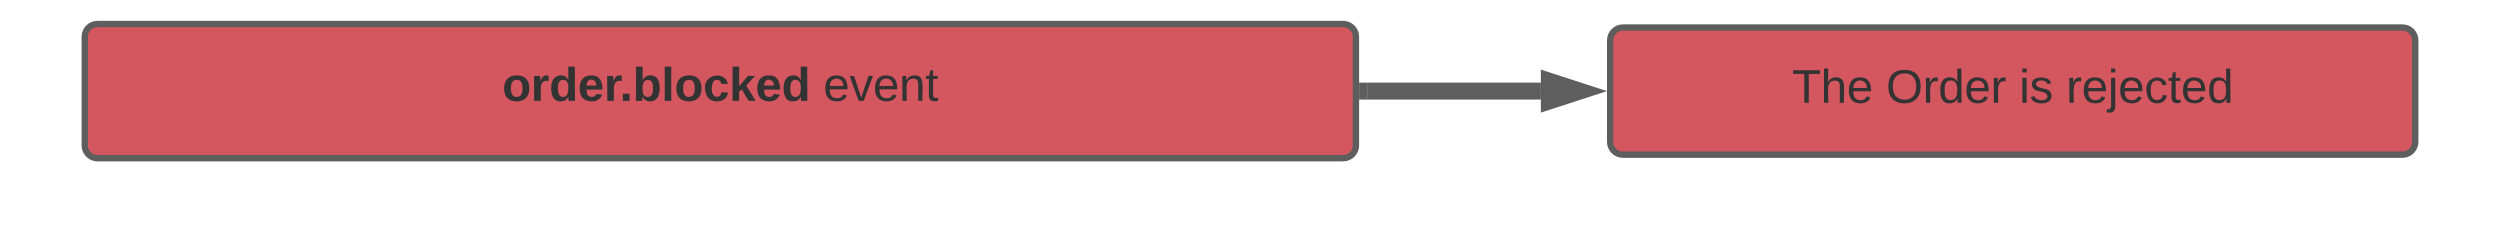 <svg xmlns="http://www.w3.org/2000/svg" xmlns:xlink="http://www.w3.org/1999/xlink" xmlns:lucid="lucid" width="1180" height="114"><g transform="translate(-60 -67)" lucid:page-tab-id="0_0"><path d="M0 0h1760v1360H0z" fill="#fff"/><path d="M100 84.33c0-3.3 2.7-6 6-6h588c3.3 0 6 2.7 6 6v51.34c0 3.3-2.7 6-6 6H106c-3.3 0-6-2.7-6-6z" stroke="#5e5e5e" stroke-width="3" fill="#c92d39" fill-opacity=".8"/><use xlink:href="#a" transform="matrix(1,0,0,1,105,83.333) translate(192.068 31.278)"/><use xlink:href="#b" transform="matrix(1,0,0,1,105,83.333) translate(343.611 31.278)"/><path d="M705.5 110h81.8" stroke="#5e5e5e" stroke-width="8" fill="none"/><path d="M705.6 114h-4.1v-8h4.1z" fill="#5e5e5e"/><path d="M805.56 110l-14.27 4.64v-9.28z" stroke="#5e5e5e" stroke-width="8" fill="#5e5e5e"/><path d="M820 86c0-3.3 2.7-6 6-6h368c3.3 0 6 2.7 6 6v48c0 3.3-2.7 6-6 6H826c-3.3 0-6-2.7-6-6z" stroke="#5e5e5e" stroke-width="3" fill="#c92d39" fill-opacity=".8"/><use xlink:href="#c" transform="matrix(1,0,0,1,825,85) translate(80.864 30.528)"/><use xlink:href="#d" transform="matrix(1,0,0,1,825,85) translate(125.247 30.528)"/><use xlink:href="#e" transform="matrix(1,0,0,1,825,85) translate(188.086 30.528)"/><use xlink:href="#f" transform="matrix(1,0,0,1,825,85) translate(210.247 30.528)"/><defs><path fill="#333" d="M110-194c64 0 96 36 96 99 0 64-35 99-97 99-61 0-95-36-95-99 0-62 34-99 96-99zm-1 164c35 0 45-28 45-65 0-40-10-65-43-65-34 0-45 26-45 65 0 36 10 65 43 65" id="g"/><path fill="#333" d="M135-150c-39-12-60 13-60 57V0H25l-1-190h47c2 13-1 29 3 40 6-28 27-53 61-41v41" id="h"/><path fill="#333" d="M88-194c31-1 46 15 58 34l-1-101h50l1 261h-48c-2-10 0-23-3-31C134-8 116 4 84 4 32 4 16-41 15-95c0-56 19-97 73-99zm17 164c33 0 40-30 41-66 1-37-9-64-41-64s-38 30-39 65c0 43 13 65 39 65" id="i"/><path fill="#333" d="M185-48c-13 30-37 53-82 52C43 2 14-33 14-96s30-98 90-98c62 0 83 45 84 108H66c0 31 8 55 39 56 18 0 30-7 34-22zm-45-69c5-46-57-63-70-21-2 6-4 13-4 21h74" id="j"/><path fill="#333" d="M24 0v-54h51V0H24" id="k"/><path fill="#333" d="M135-194c52 0 70 43 70 98 0 56-19 99-73 100-30 1-46-15-58-35L72 0H24l1-261h50v104c11-23 29-37 60-37zM114-30c31 0 40-27 40-66 0-37-7-63-39-63s-41 28-41 65c0 36 8 64 40 64" id="l"/><path fill="#333" d="M25 0v-261h50V0H25" id="m"/><path fill="#333" d="M190-63c-7 42-38 67-86 67-59 0-84-38-90-98-12-110 154-137 174-36l-49 2c-2-19-15-32-35-32-30 0-35 28-38 64-6 74 65 87 74 30" id="n"/><path fill="#333" d="M147 0L96-86 75-71V0H25v-261h50v150l67-79h53l-66 74L201 0h-54" id="o"/><g id="a"><use transform="matrix(0.062,0,0,0.062,0,0)" xlink:href="#g"/><use transform="matrix(0.062,0,0,0.062,13.519,0)" xlink:href="#h"/><use transform="matrix(0.062,0,0,0.062,22.16,0)" xlink:href="#i"/><use transform="matrix(0.062,0,0,0.062,35.679,0)" xlink:href="#j"/><use transform="matrix(0.062,0,0,0.062,48.025,0)" xlink:href="#h"/><use transform="matrix(0.062,0,0,0.062,55.432,0)" xlink:href="#k"/><use transform="matrix(0.062,0,0,0.062,61.605,0)" xlink:href="#l"/><use transform="matrix(0.062,0,0,0.062,75.123,0)" xlink:href="#m"/><use transform="matrix(0.062,0,0,0.062,81.296,0)" xlink:href="#g"/><use transform="matrix(0.062,0,0,0.062,94.815,0)" xlink:href="#n"/><use transform="matrix(0.062,0,0,0.062,107.16,0)" xlink:href="#o"/><use transform="matrix(0.062,0,0,0.062,119.506,0)" xlink:href="#j"/><use transform="matrix(0.062,0,0,0.062,131.852,0)" xlink:href="#i"/></g><path fill="#333" d="M100-194c63 0 86 42 84 106H49c0 40 14 67 53 68 26 1 43-12 49-29l28 8c-11 28-37 45-77 45C44 4 14-33 15-96c1-61 26-98 85-98zm52 81c6-60-76-77-97-28-3 7-6 17-6 28h103" id="p"/><path fill="#333" d="M108 0H70L1-190h34L89-25l56-165h34" id="q"/><path fill="#333" d="M117-194c89-4 53 116 60 194h-32v-121c0-31-8-49-39-48C34-167 62-67 57 0H25l-1-190h30c1 10-1 24 2 32 11-22 29-35 61-36" id="r"/><path fill="#333" d="M59-47c-2 24 18 29 38 22v24C64 9 27 4 27-40v-127H5v-23h24l9-43h21v43h35v23H59v120" id="s"/><g id="b"><use transform="matrix(0.062,0,0,0.062,0,0)" xlink:href="#p"/><use transform="matrix(0.062,0,0,0.062,12.346,0)" xlink:href="#q"/><use transform="matrix(0.062,0,0,0.062,23.457,0)" xlink:href="#p"/><use transform="matrix(0.062,0,0,0.062,35.802,0)" xlink:href="#r"/><use transform="matrix(0.062,0,0,0.062,48.148,0)" xlink:href="#s"/></g><path fill="#333" d="M127-220V0H93v-220H8v-28h204v28h-85" id="t"/><path fill="#333" d="M106-169C34-169 62-67 57 0H25v-261h32l-1 103c12-21 28-36 61-36 89 0 53 116 60 194h-32v-121c2-32-8-49-39-48" id="u"/><g id="c"><use transform="matrix(0.062,0,0,0.062,0,0)" xlink:href="#t"/><use transform="matrix(0.062,0,0,0.062,13.519,0)" xlink:href="#u"/><use transform="matrix(0.062,0,0,0.062,25.864,0)" xlink:href="#p"/></g><path fill="#333" d="M140-251c81 0 123 46 123 126C263-46 219 4 140 4 59 4 17-45 17-125s42-126 123-126zm0 227c63 0 89-41 89-101s-29-99-89-99c-61 0-89 39-89 99S79-25 140-24" id="v"/><path fill="#333" d="M114-163C36-179 61-72 57 0H25l-1-190h30c1 12-1 29 2 39 6-27 23-49 58-41v29" id="w"/><path fill="#333" d="M85-194c31 0 48 13 60 33l-1-100h32l1 261h-30c-2-10 0-23-3-31C134-8 116 4 85 4 32 4 16-35 15-94c0-66 23-100 70-100zm9 24c-40 0-46 34-46 75 0 40 6 74 45 74 42 0 51-32 51-76 0-42-9-74-50-73" id="x"/><g id="d"><use transform="matrix(0.062,0,0,0.062,0,0)" xlink:href="#v"/><use transform="matrix(0.062,0,0,0.062,17.284,0)" xlink:href="#w"/><use transform="matrix(0.062,0,0,0.062,24.63,0)" xlink:href="#x"/><use transform="matrix(0.062,0,0,0.062,36.975,0)" xlink:href="#p"/><use transform="matrix(0.062,0,0,0.062,49.321,0)" xlink:href="#w"/></g><path fill="#333" d="M24-231v-30h32v30H24zM24 0v-190h32V0H24" id="y"/><path fill="#333" d="M135-143c-3-34-86-38-87 0 15 53 115 12 119 90S17 21 10-45l28-5c4 36 97 45 98 0-10-56-113-15-118-90-4-57 82-63 122-42 12 7 21 19 24 35" id="z"/><g id="e"><use transform="matrix(0.062,0,0,0.062,0,0)" xlink:href="#y"/><use transform="matrix(0.062,0,0,0.062,4.877,0)" xlink:href="#z"/></g><path fill="#333" d="M24-231v-30h32v30H24zM-9 49c24 4 33-6 33-30v-209h32V24c2 40-23 58-65 49V49" id="A"/><path fill="#333" d="M96-169c-40 0-48 33-48 73s9 75 48 75c24 0 41-14 43-38l32 2c-6 37-31 61-74 61-59 0-76-41-82-99-10-93 101-131 147-64 4 7 5 14 7 22l-32 3c-4-21-16-35-41-35" id="B"/><g id="f"><use transform="matrix(0.062,0,0,0.062,0,0)" xlink:href="#w"/><use transform="matrix(0.062,0,0,0.062,7.346,0)" xlink:href="#p"/><use transform="matrix(0.062,0,0,0.062,19.691,0)" xlink:href="#A"/><use transform="matrix(0.062,0,0,0.062,24.568,0)" xlink:href="#p"/><use transform="matrix(0.062,0,0,0.062,36.914,0)" xlink:href="#B"/><use transform="matrix(0.062,0,0,0.062,48.025,0)" xlink:href="#s"/><use transform="matrix(0.062,0,0,0.062,54.198,0)" xlink:href="#p"/><use transform="matrix(0.062,0,0,0.062,66.543,0)" xlink:href="#x"/></g></defs></g></svg>
